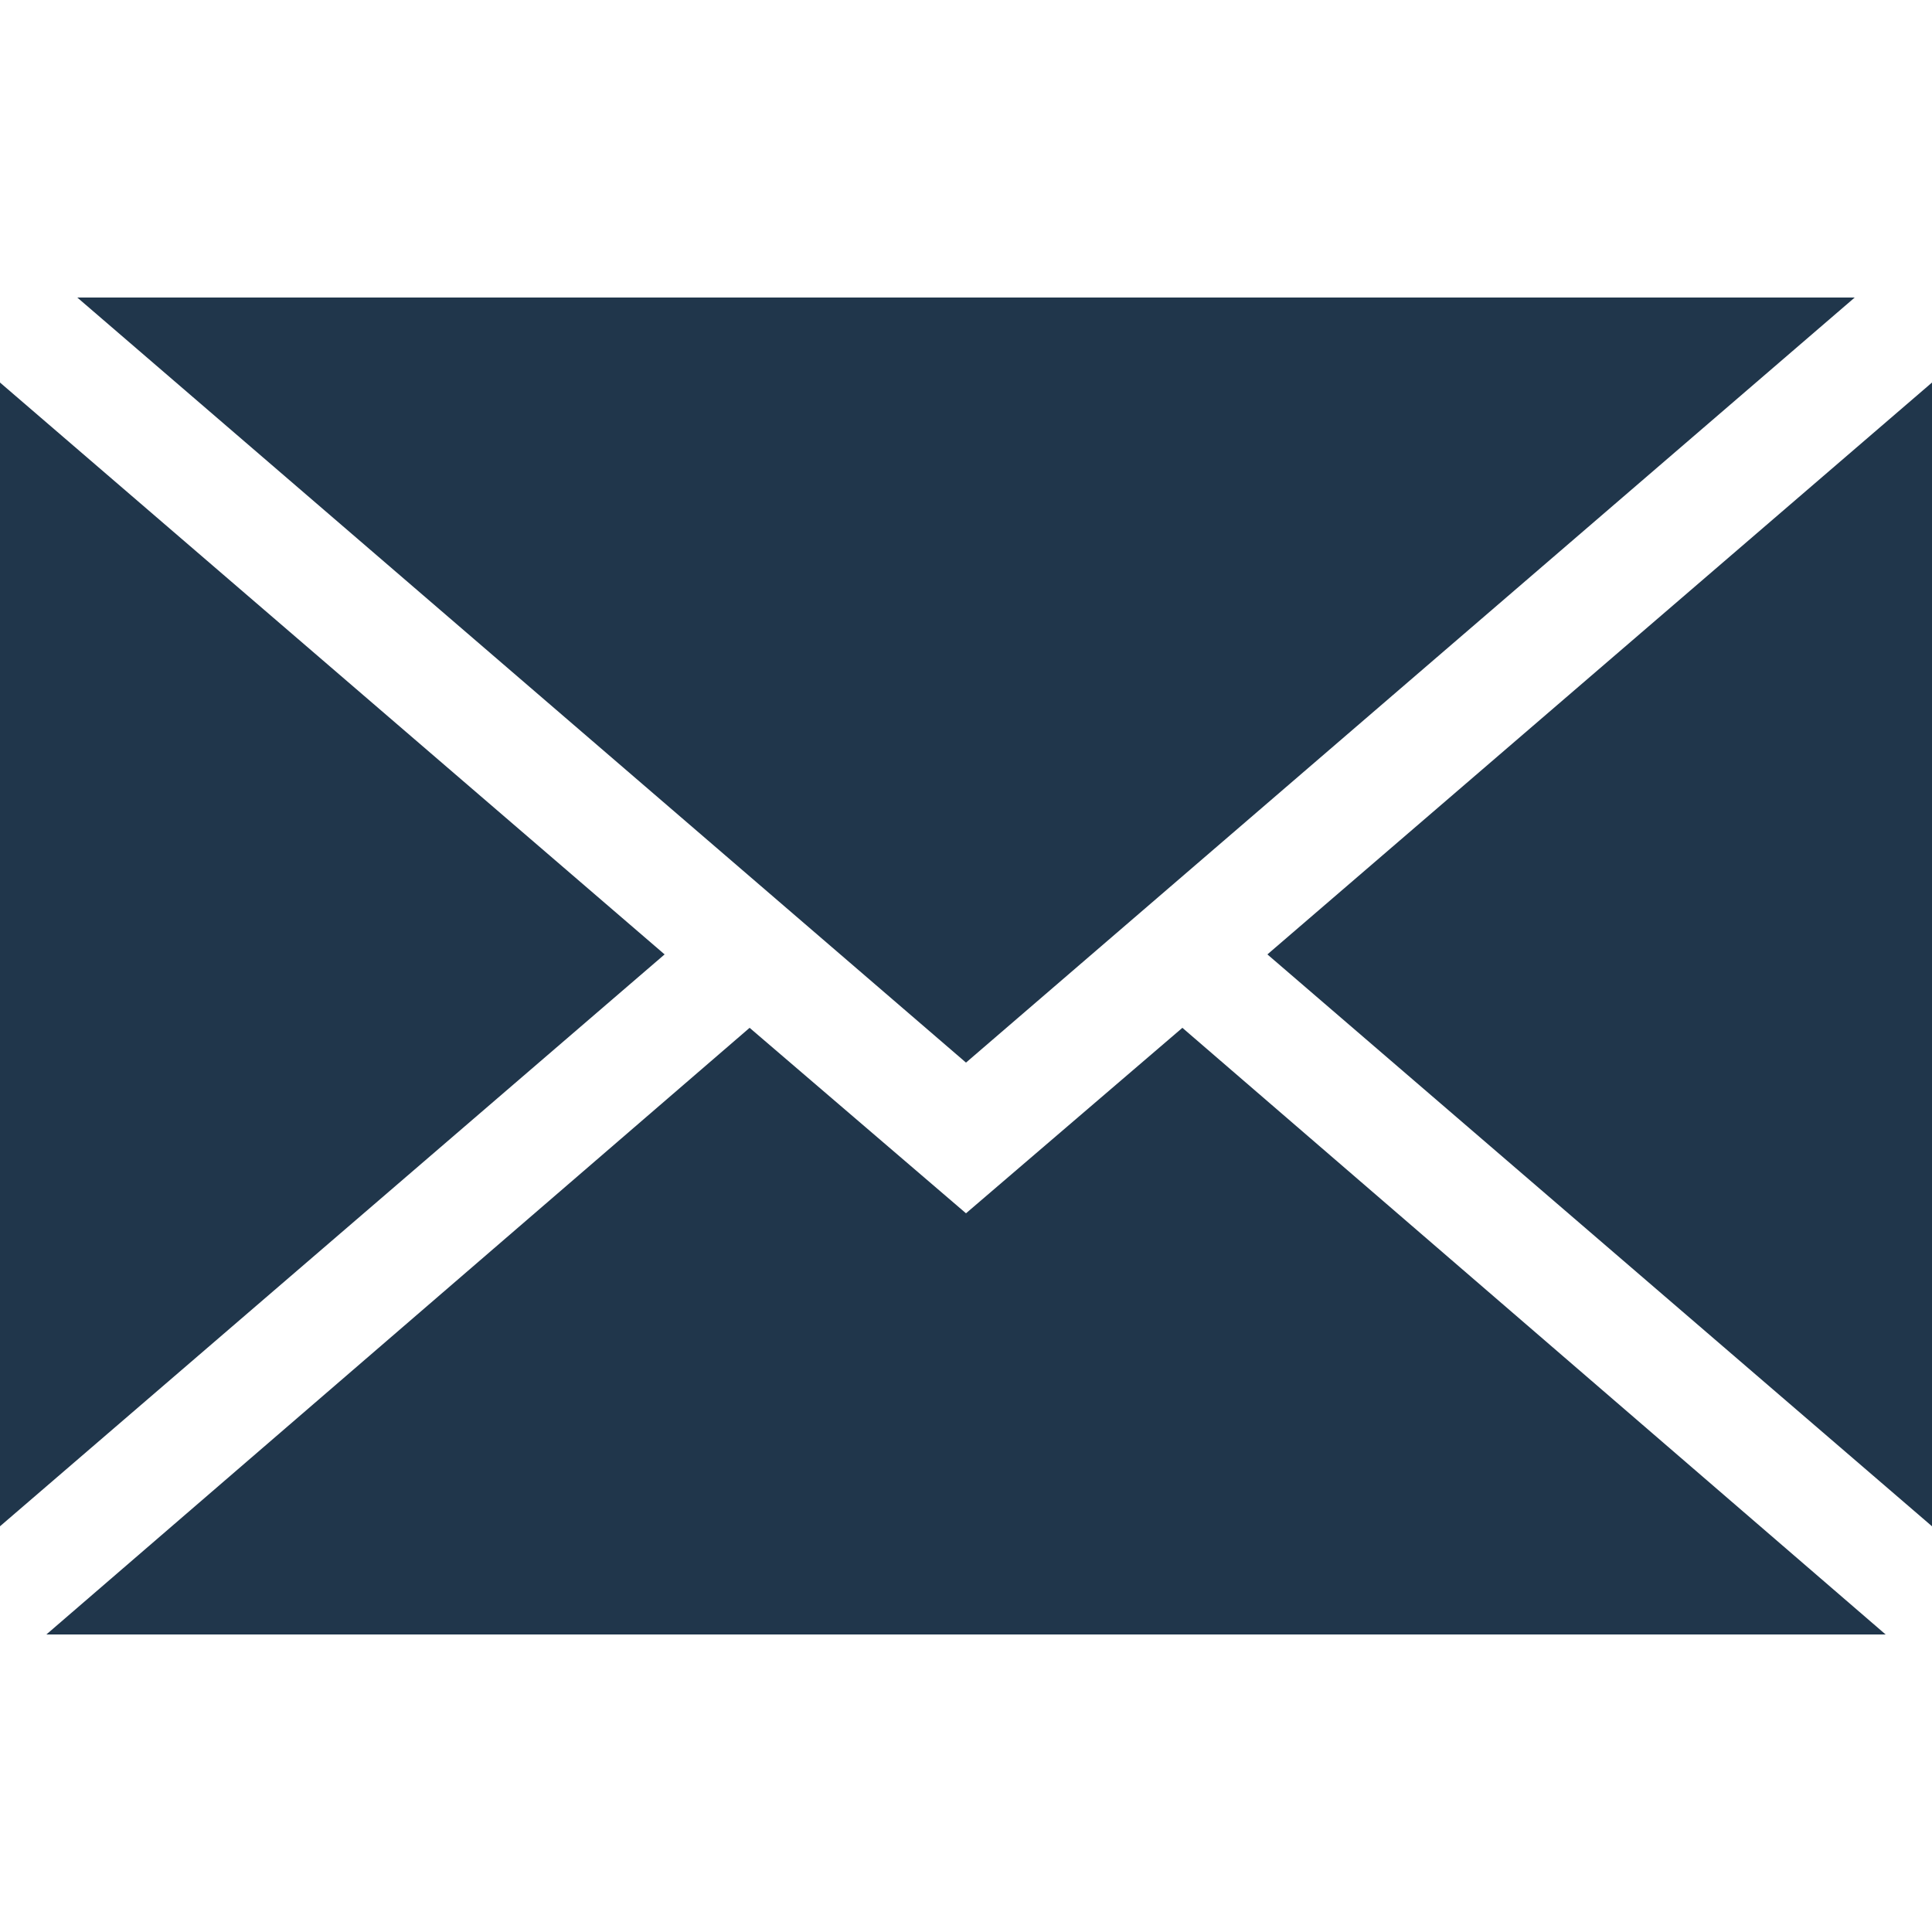 <?xml version="1.0" encoding="utf-8"?>
<!-- Generator: Adobe Illustrator 25.0.1, SVG Export Plug-In . SVG Version: 6.00 Build 0)  -->
<svg version="1.1" id="Capa_1" xmlns="http://www.w3.org/2000/svg" xmlns:xlink="http://www.w3.org/1999/xlink" x="0px" y="0px"
	 viewBox="0 0 50 50" style="enable-background:new 0 0 50 50;" xml:space="preserve">
<path d="M17.2,24.7L0,9.9v29.6L17.2,24.7z" style="fill:#20364b"/>
<path d="M2,7.7l23,19.8L48,7.7H2z" style="fill:#20364b"/>
<path d="M32.8,24.7L50,39.5V9.9L32.8,24.7z" style="fill:#20364b"/>
<path d="M30.6,26.6L25,31.4l-5.6-4.8L1.2,42.3h47.6L30.6,26.6z" style="fill:#20364b"/>
</svg>
